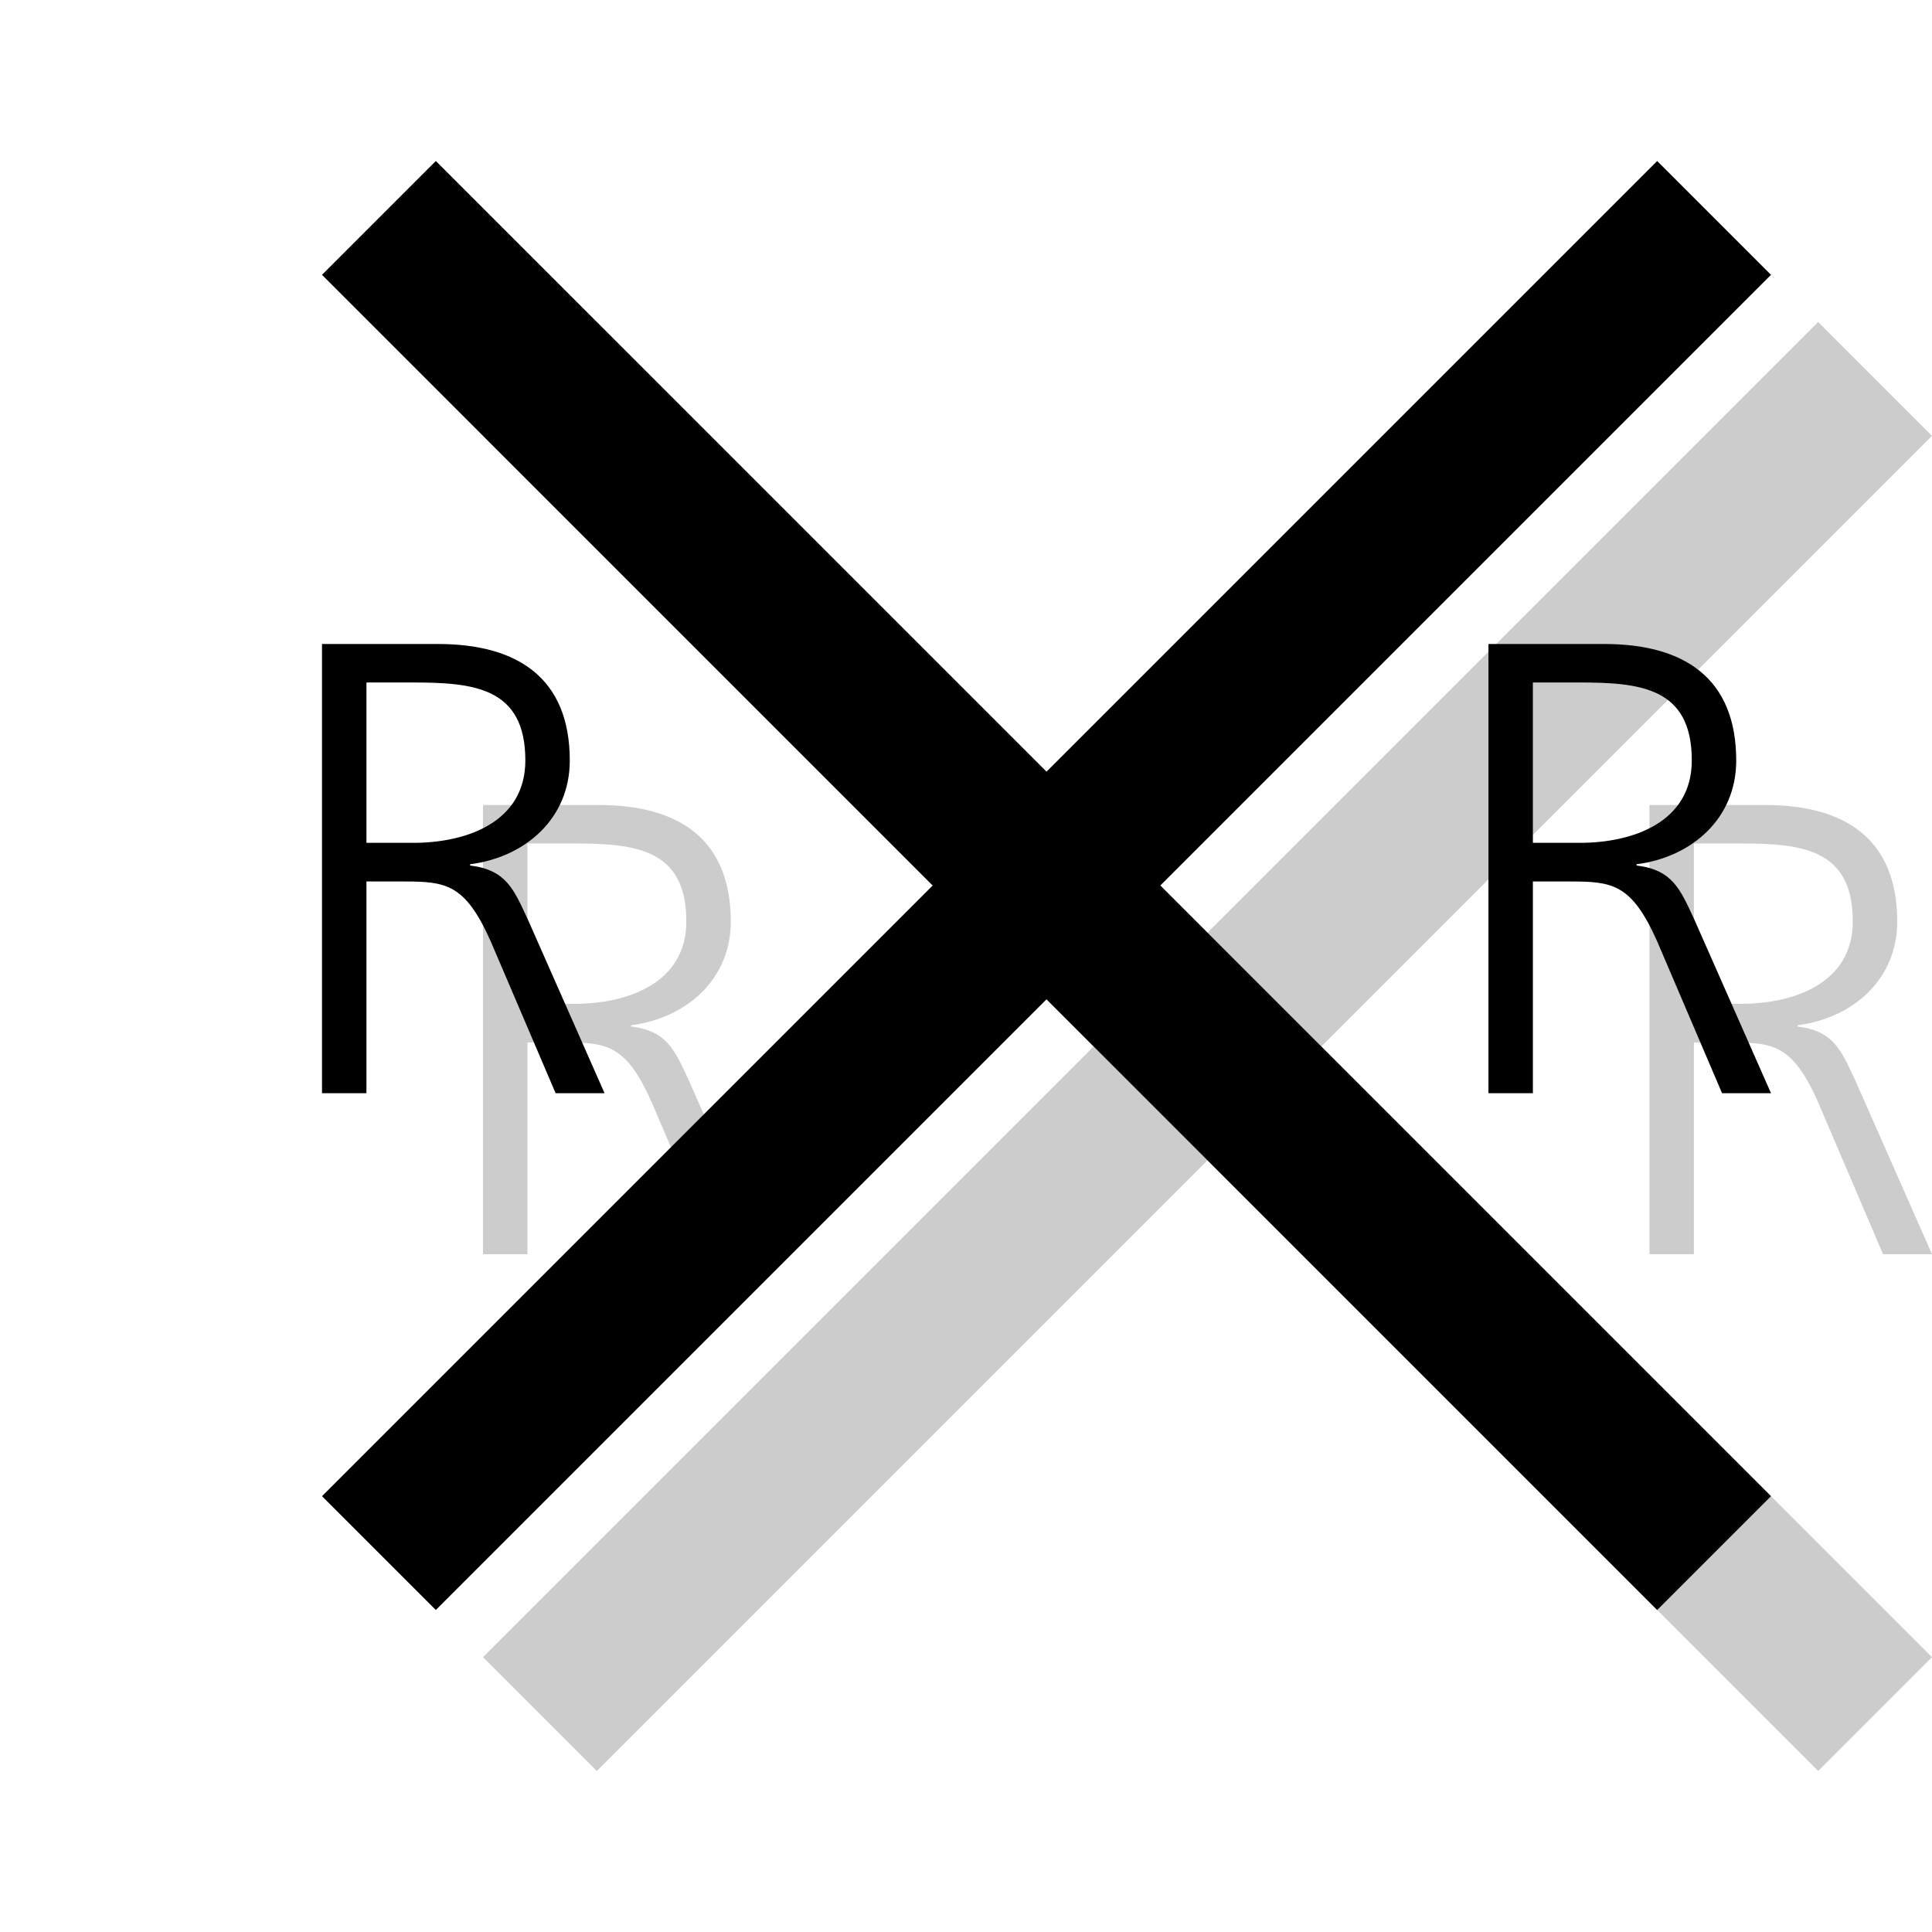 <?xml version="1.0" encoding="utf-8"?>
<!-- Generator: Adobe Illustrator 18.1.1, SVG Export Plug-In . SVG Version: 6.00 Build 0)  -->
<svg version="1.1" id="Layer_1" xmlns="http://www.w3.org/2000/svg" xmlns:xlink="http://www.w3.org/1999/xlink" x="0px" y="0px"
	 viewBox="0 0 12 12" enable-background="new 0 0 12 12" xml:space="preserve">
<g opacity="0.2">
	<path d="M3,5h0.72c0.496,0,0.819,0.212,0.819,0.724c0,0.359-0.275,0.6-0.619,0.644v0.008c0.224,0.027,0.271,0.147,0.359,0.336
		L4.755,7.79H4.451L4.048,6.847c-0.16-0.36-0.28-0.372-0.544-0.372H3.276V7.79H3V5z M3.276,6.235h0.292
		c0.323,0,0.695-0.124,0.695-0.512c0-0.456-0.324-0.484-0.704-0.484H3.276V6.235z"/>
</g>
<g opacity="0.2">
	<path d="M10.245,5h0.72c0.496,0,0.819,0.212,0.819,0.724c0,0.359-0.275,0.6-0.619,0.644v0.008c0.224,0.027,0.271,0.147,0.359,0.336
		L12,7.79h-0.304l-0.403-0.943c-0.16-0.36-0.28-0.372-0.544-0.372h-0.228V7.79h-0.276V5z M10.521,6.235h0.292
		c0.323,0,0.695-0.124,0.695-0.512c0-0.456-0.324-0.484-0.704-0.484h-0.283V6.235z"/>
</g>
<polygon opacity="0.2" points="12,2.707 11.293,2 7.5,5.793 3.707,2 3,2.707 6.793,6.5 3,10.293 3.707,11 7.5,7.207 11.293,11 
	12,10.293 8.207,6.5 "/>
<g>
	<path d="M2,4h0.72c0.496,0,0.819,0.212,0.819,0.724c0,0.359-0.275,0.6-0.619,0.644v0.008c0.224,0.027,0.271,0.147,0.359,0.336
		L3.755,6.79H3.451L3.048,5.847c-0.16-0.36-0.28-0.372-0.544-0.372H2.276V6.79H2V4z M2.276,5.235h0.292
		c0.323,0,0.695-0.124,0.695-0.512c0-0.456-0.324-0.484-0.704-0.484H2.276V5.235z"/>
</g>
<g>
	<path d="M9.245,4h0.72c0.496,0,0.819,0.212,0.819,0.724c0,0.359-0.275,0.6-0.619,0.644v0.008c0.224,0.027,0.271,0.147,0.359,0.336
		L11,6.79h-0.304l-0.403-0.943c-0.16-0.36-0.28-0.372-0.544-0.372H9.521V6.79H9.245V4z M9.521,5.235h0.292
		c0.323,0,0.695-0.124,0.695-0.512c0-0.456-0.324-0.484-0.704-0.484H9.521V5.235z"/>
</g>
<polygon points="11,1.707 10.293,1 6.5,4.793 2.707,1 2,1.707 5.793,5.5 2,9.293 2.707,10 6.5,6.207 10.293,10 11,9.293 7.207,5.5 
	"/>
</svg>
